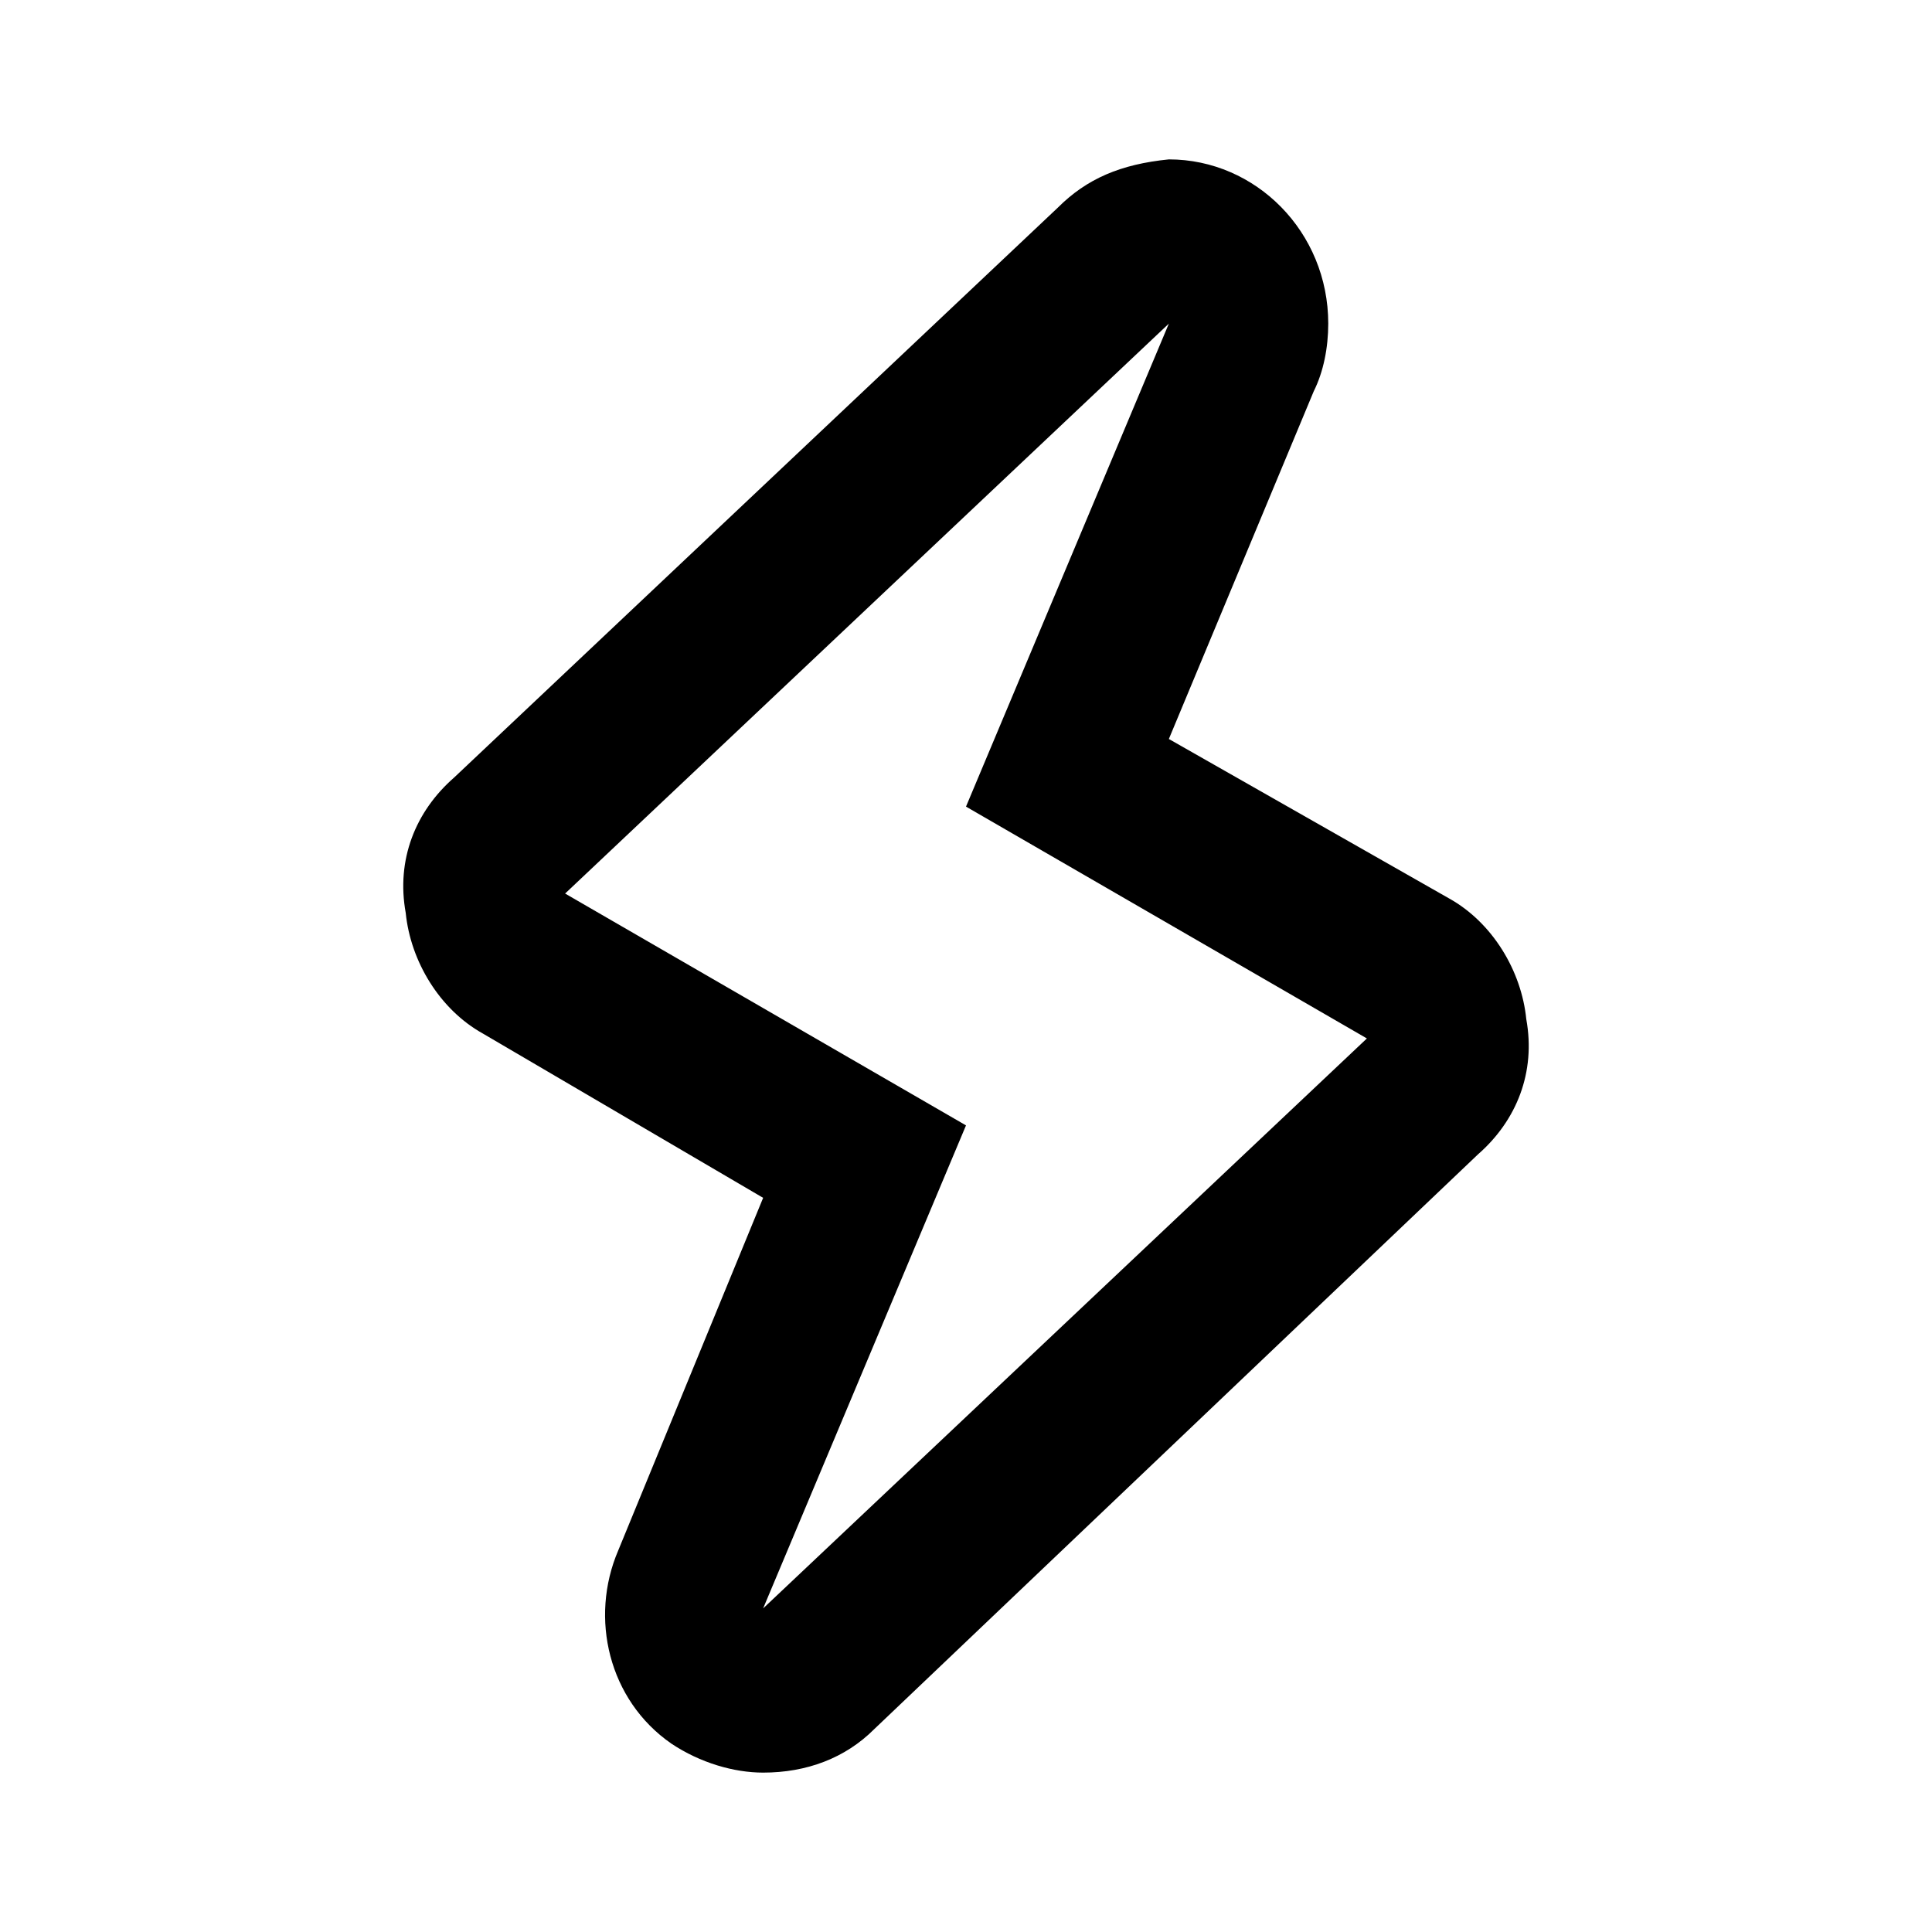 <?xml version="1.0"?><svg version="1.2" baseProfile="tiny" xmlns="http://www.w3.org/2000/svg" width="40" height="40" viewBox="0 0 40 40"><path d="m24.2 6.7h0m0 0l-4.2 10 8.3 4.8-12.5 11.8 4.2-10-8.3-4.8 12.5-11.8m0-3.4c-1 0.1-1.7 0.4-2.3 1l-12.5 11.8c-0.8 0.7-1.2 1.7-1 2.8 0.1 1 0.7 2 1.6 2.5l5.8 3.4-3 7.3c-0.6 1.4-0.2 3.1 1.1 4 0.6 0.4 1.3 0.6 1.9 0.6 0.9 0 1.7-0.3 2.3-0.9l12.5-11.9c0.8-0.7 1.2-1.7 1-2.8-0.1-1-0.7-2-1.6-2.5l-5.8-3.3 3-7.2c0.2-0.4 0.3-0.9 0.3-1.4 0-1.9-1.5-3.4-3.3-3.4z"></path></svg>